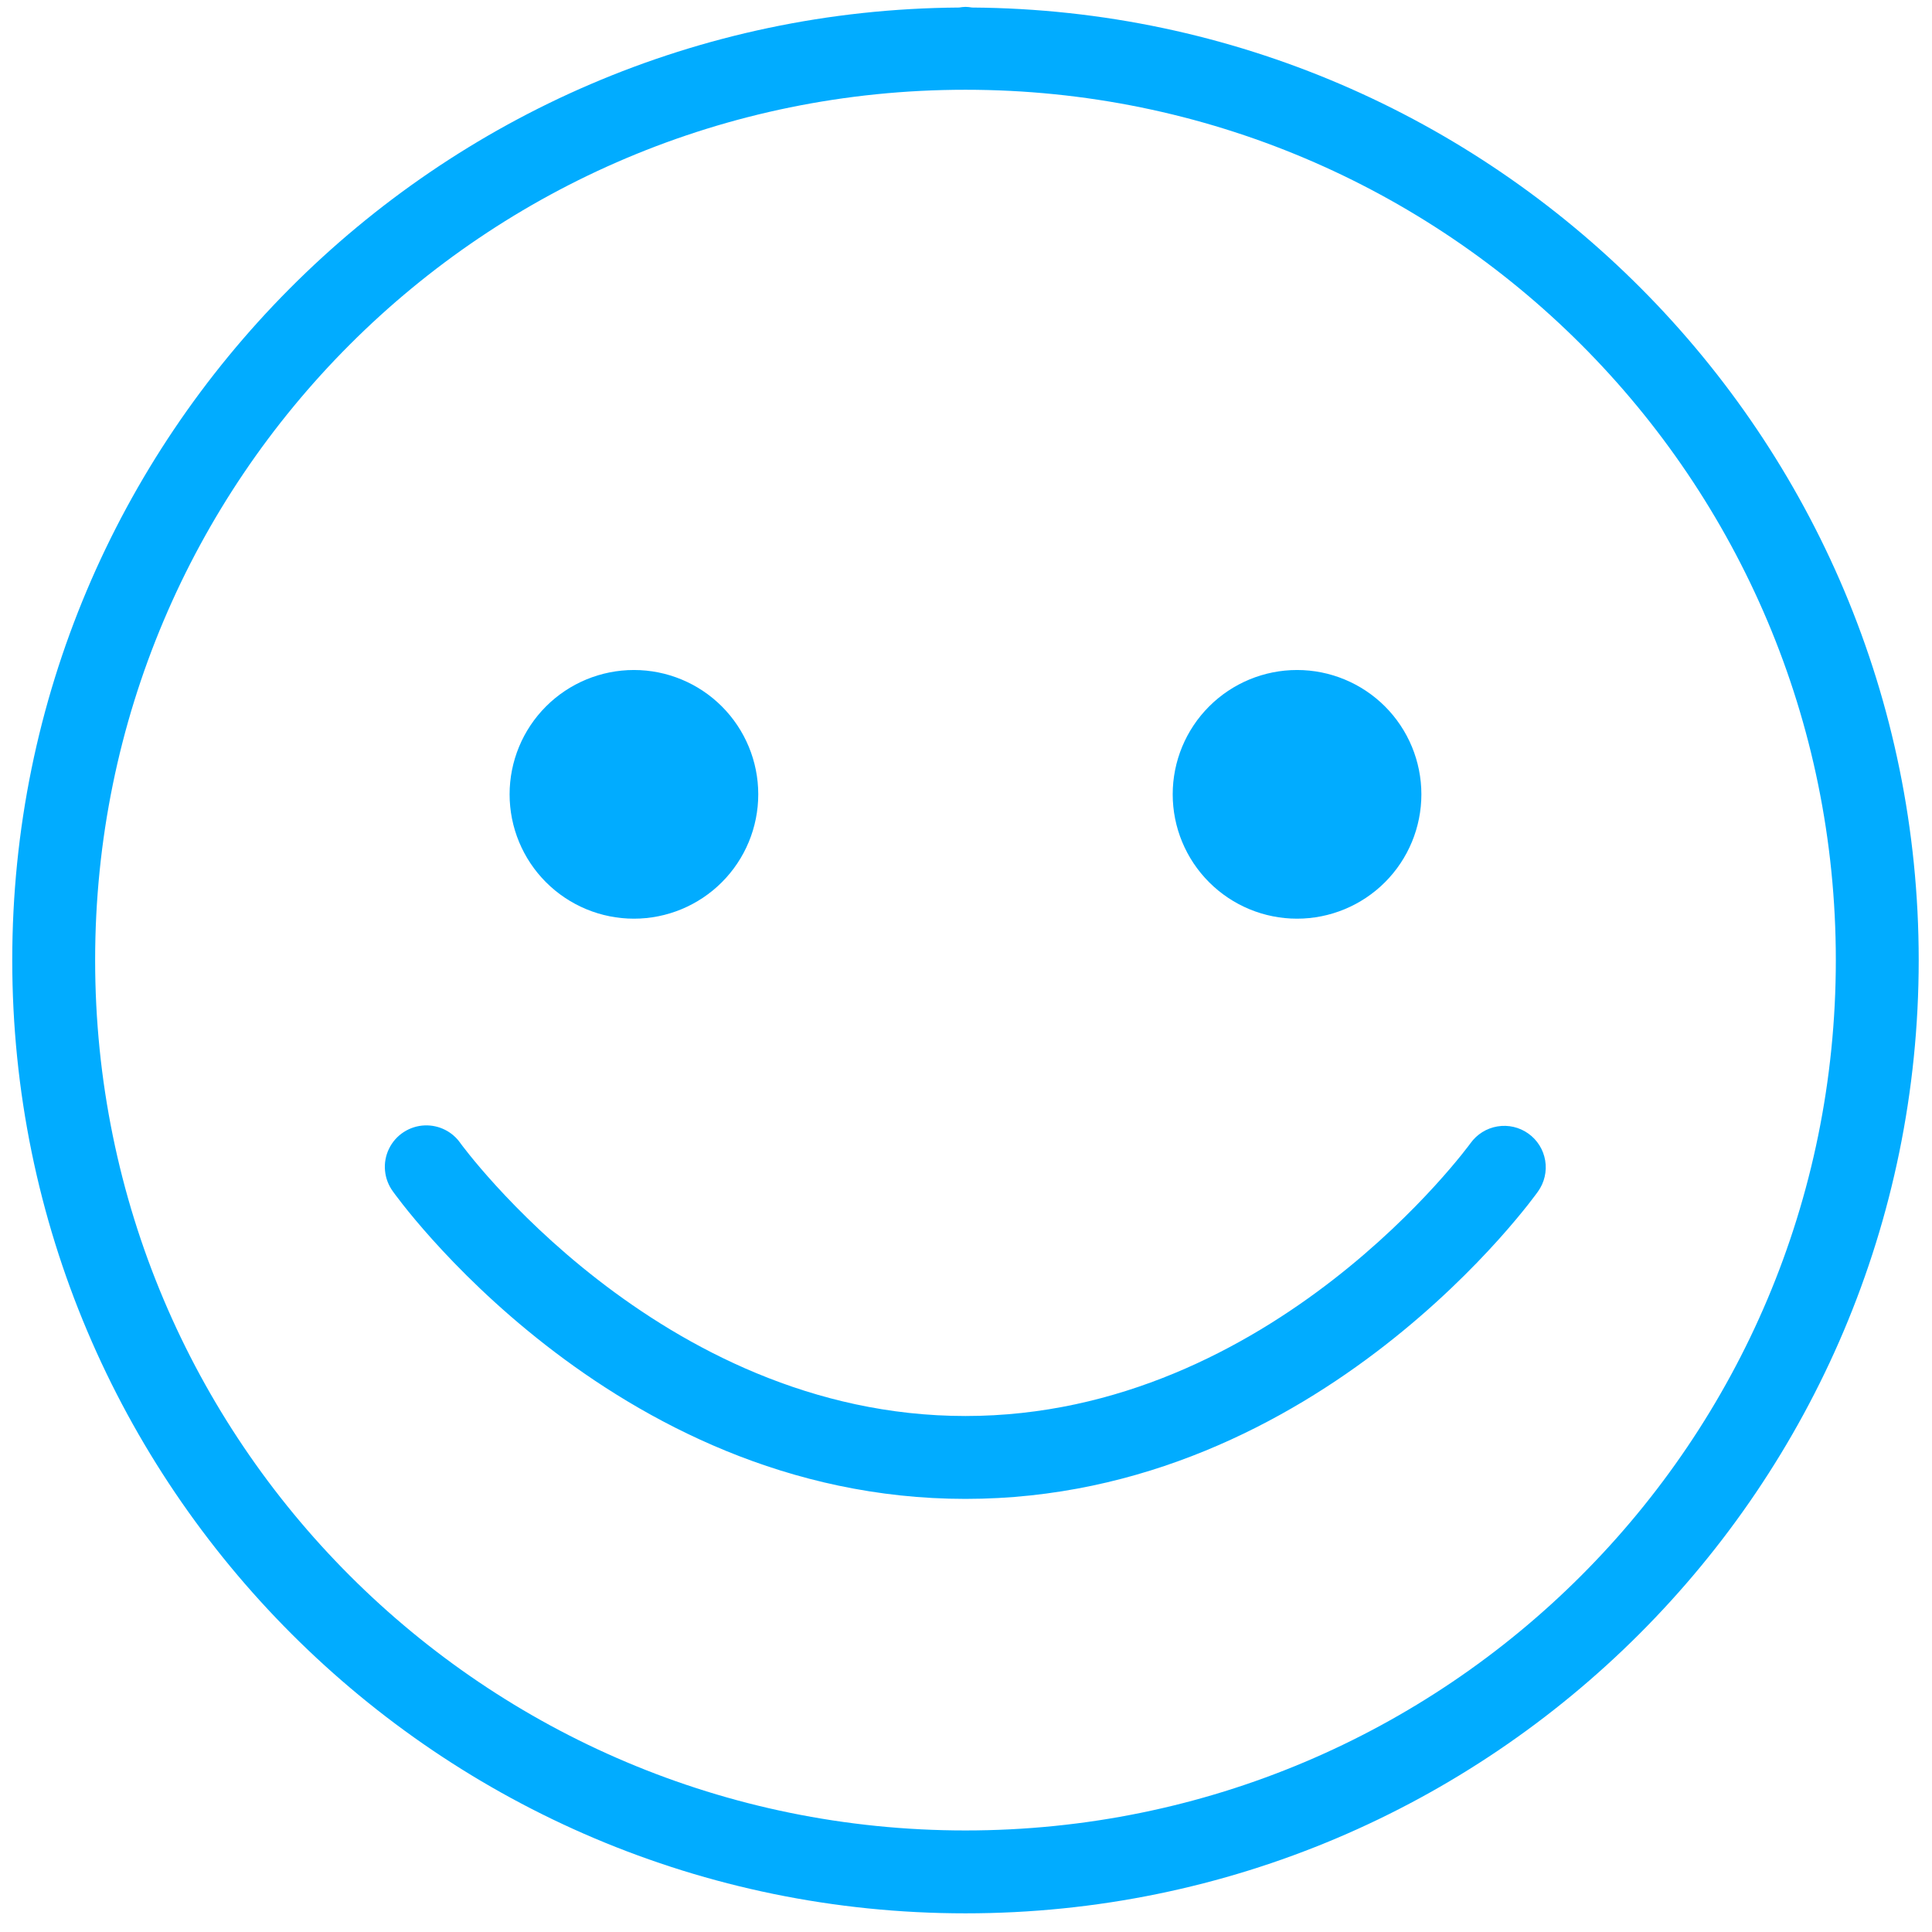 <svg width="91" height="91" viewBox="0 0 91 91" fill="none" xmlns="http://www.w3.org/2000/svg">
<path d="M45.476 0.324C45.375 0.327 45.274 0.337 45.175 0.355C20.541 0.521 0.577 20.551 0.577 45.223C0.577 69.998 20.701 90.121 45.476 90.121C70.251 90.121 90.374 69.998 90.374 45.223C90.374 20.554 70.414 0.525 45.785 0.355C45.683 0.336 45.579 0.326 45.476 0.324ZM45.476 4.228C68.141 4.228 86.47 22.558 86.47 45.223C86.47 67.888 68.141 86.217 45.476 86.217C22.811 86.217 4.481 67.888 4.481 45.223C4.481 22.558 22.811 4.228 45.476 4.228ZM29.859 31.558C28.306 31.558 26.816 32.175 25.718 33.273C24.619 34.372 24.003 35.861 24.003 37.414C24.003 38.968 24.619 40.457 25.718 41.555C26.816 42.654 28.306 43.271 29.859 43.271C31.412 43.271 32.902 42.654 34 41.555C35.098 40.457 35.715 38.968 35.715 37.414C35.715 35.861 35.098 34.372 34 33.273C32.902 32.175 31.412 31.558 29.859 31.558ZM61.093 31.558C59.539 31.558 58.05 32.175 56.952 33.273C55.853 34.372 55.236 35.861 55.236 37.414C55.236 38.968 55.853 40.457 56.952 41.555C58.05 42.654 59.539 43.271 61.093 43.271C62.646 43.271 64.135 42.654 65.234 41.555C66.332 40.457 66.949 38.968 66.949 37.414C66.949 35.861 66.332 34.372 65.234 33.273C64.135 32.175 62.646 31.558 61.093 31.558ZM20.014 53.008C19.659 53.02 19.313 53.129 19.015 53.323C18.716 53.517 18.477 53.789 18.322 54.109C18.166 54.429 18.102 54.786 18.135 55.14C18.168 55.495 18.297 55.833 18.508 56.12C18.508 56.12 28.72 70.6 45.476 70.6C62.231 70.6 72.443 56.12 72.443 56.12C72.744 55.698 72.866 55.174 72.781 54.663C72.696 54.151 72.411 53.695 71.989 53.394C71.568 53.092 71.044 52.971 70.532 53.056C70.021 53.141 69.565 53.425 69.263 53.847C69.263 53.847 59.954 66.696 45.476 66.696C30.998 66.696 21.688 53.847 21.688 53.847C21.502 53.578 21.251 53.361 20.958 53.214C20.666 53.068 20.341 52.997 20.014 53.008Z" fill="#01ACFF"/>
</svg>
